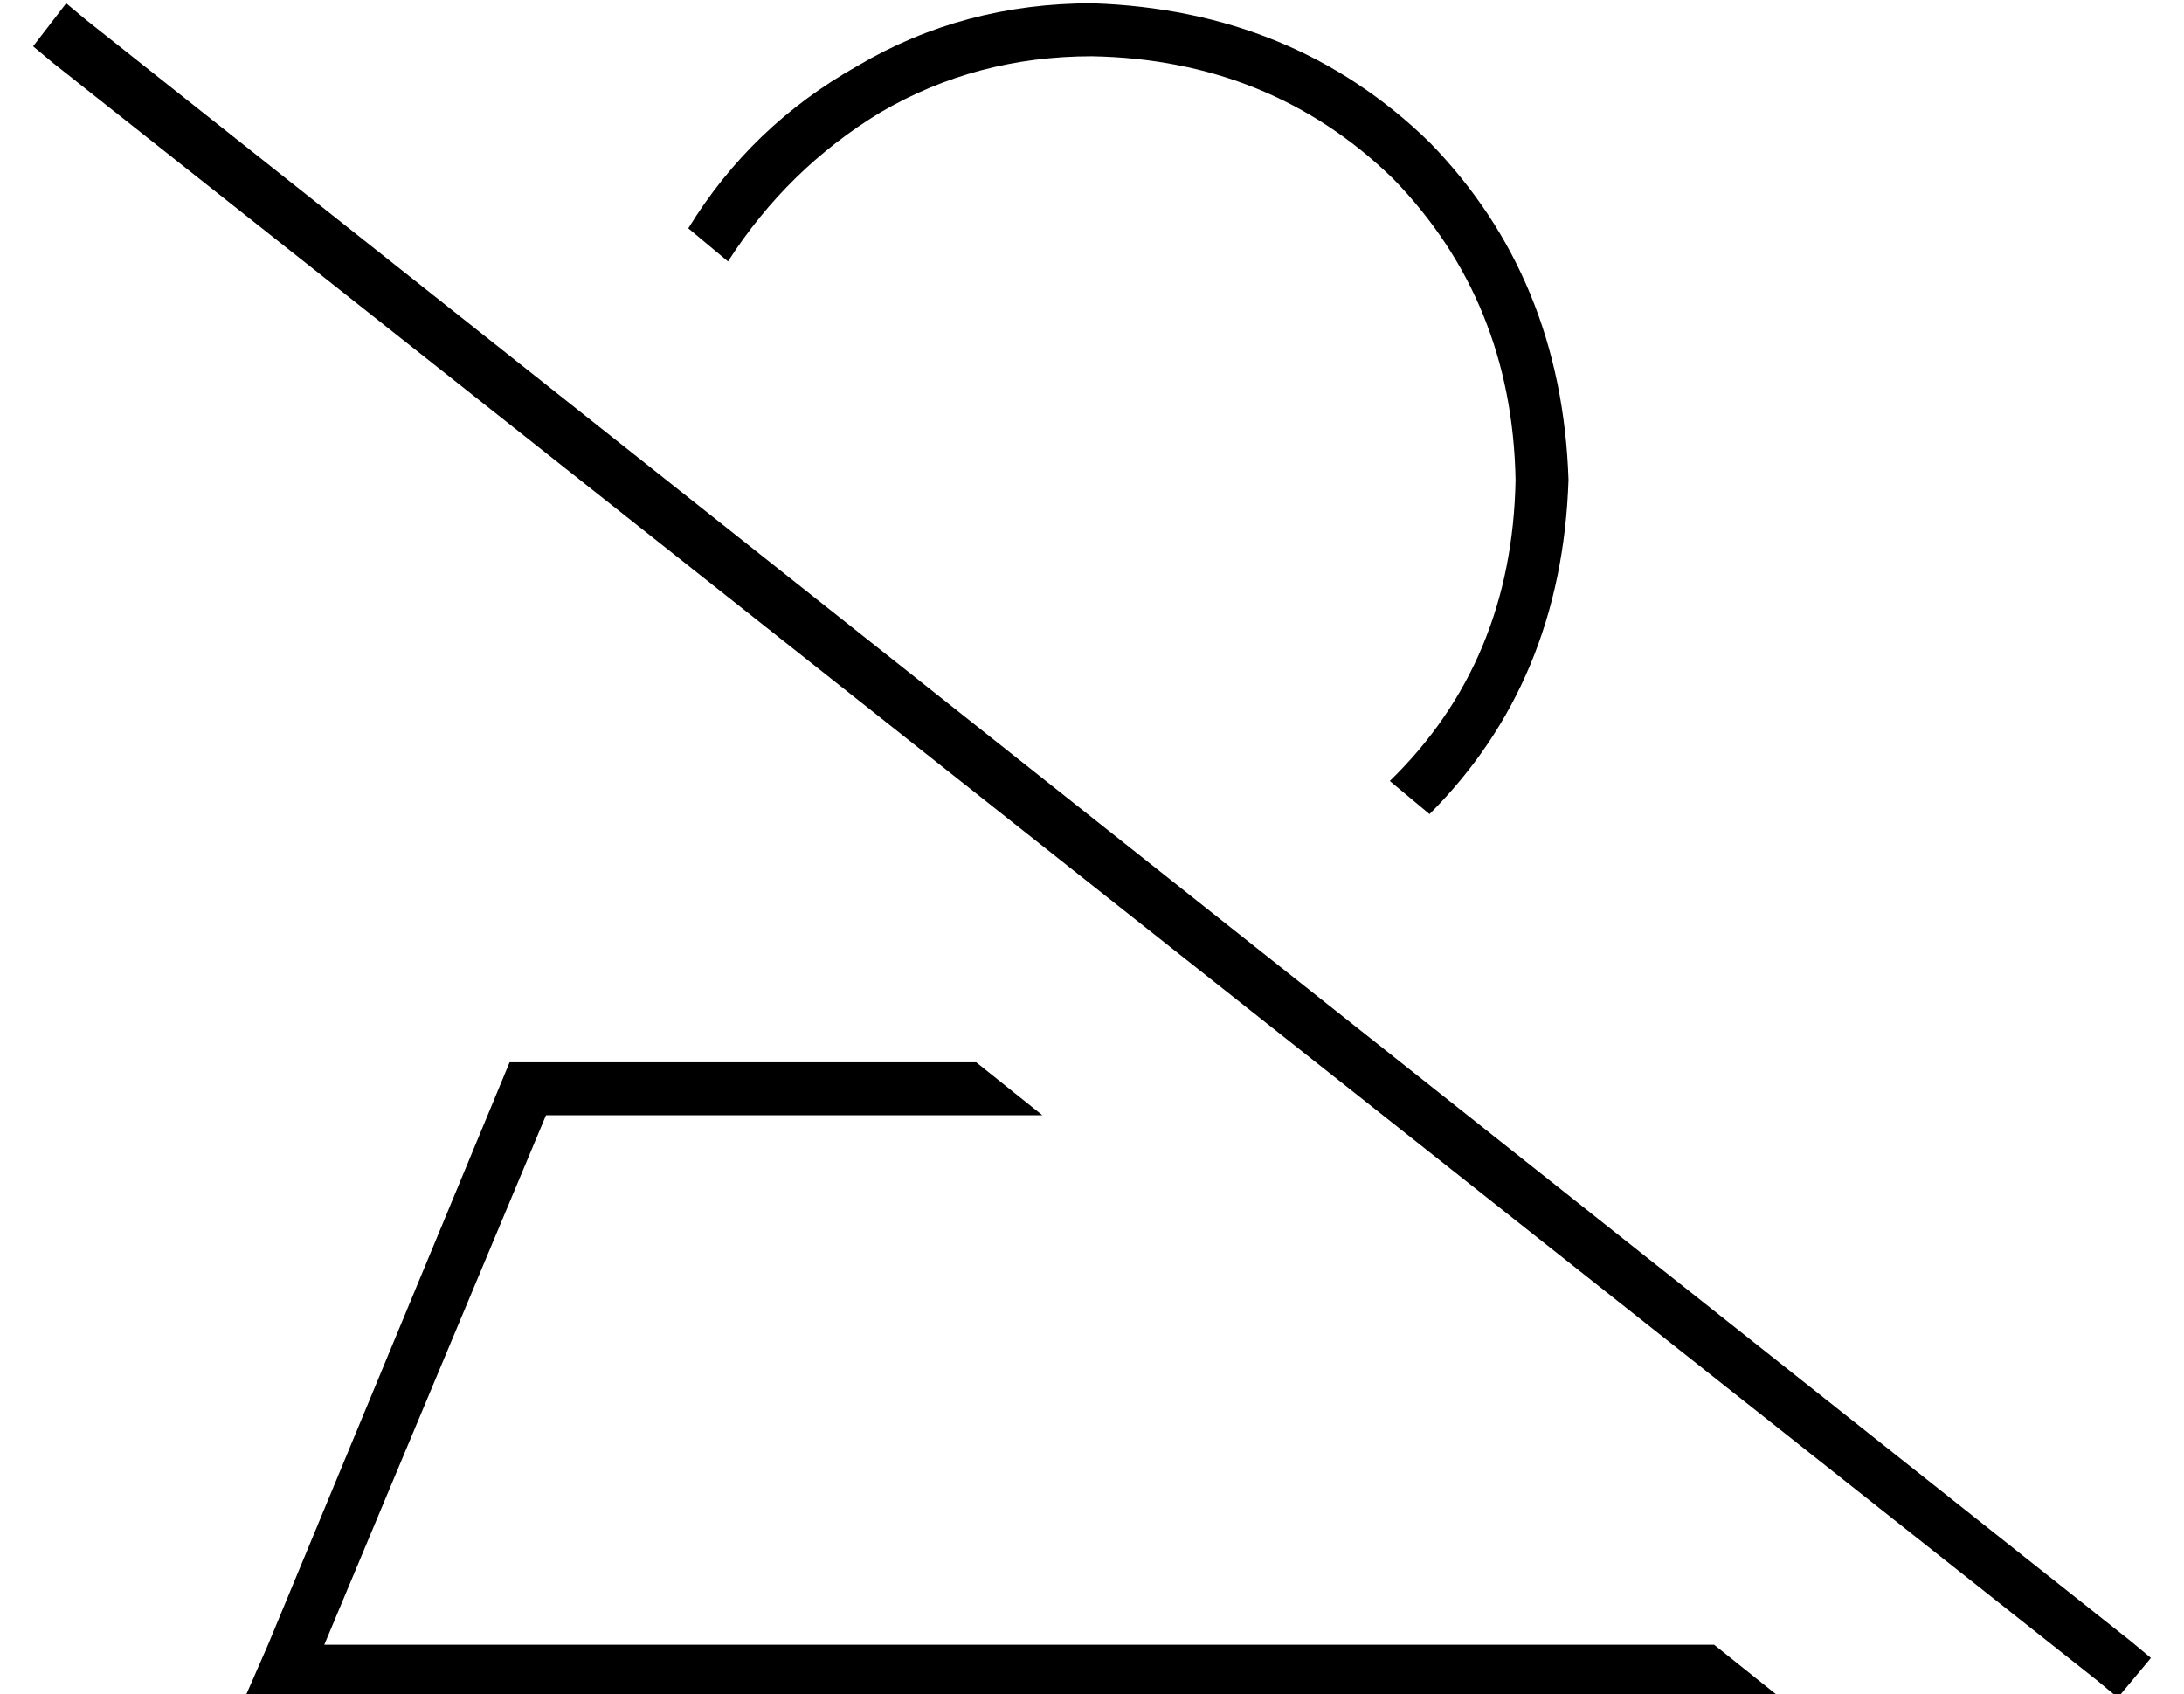 <?xml version="1.0" standalone="no"?>
<!DOCTYPE svg PUBLIC "-//W3C//DTD SVG 1.1//EN" "http://www.w3.org/Graphics/SVG/1.1/DTD/svg11.dtd" >
<svg xmlns="http://www.w3.org/2000/svg" xmlns:xlink="http://www.w3.org/1999/xlink" version="1.1" viewBox="-10 -40 660 512">
   <path fill="currentColor"
d="M528 473l-20 -16l20 16l-20 -16h-420v0l67 -160v0h150v0l-20 -16v0h-141v0l-73 176v0l-7 16v0h17h447zM464 105q-2 -61 -42 -102v0v0q-41 -40 -102 -42q-39 0 -71 19q-32 18 -51 49l12 10v0q18 -28 46 -45q29 -17 64 -17q54 1 91 37q36 37 37 91q-1 55 -38 91l12 10v0
q40 -40 42 -101v0zM16 -34l-6 -5l6 5l-6 -5l-10 13v0l6 5v0l618 489v0l6 5v0l10 -12v0l-6 -5v0l-618 -490v0z" />
</svg>
